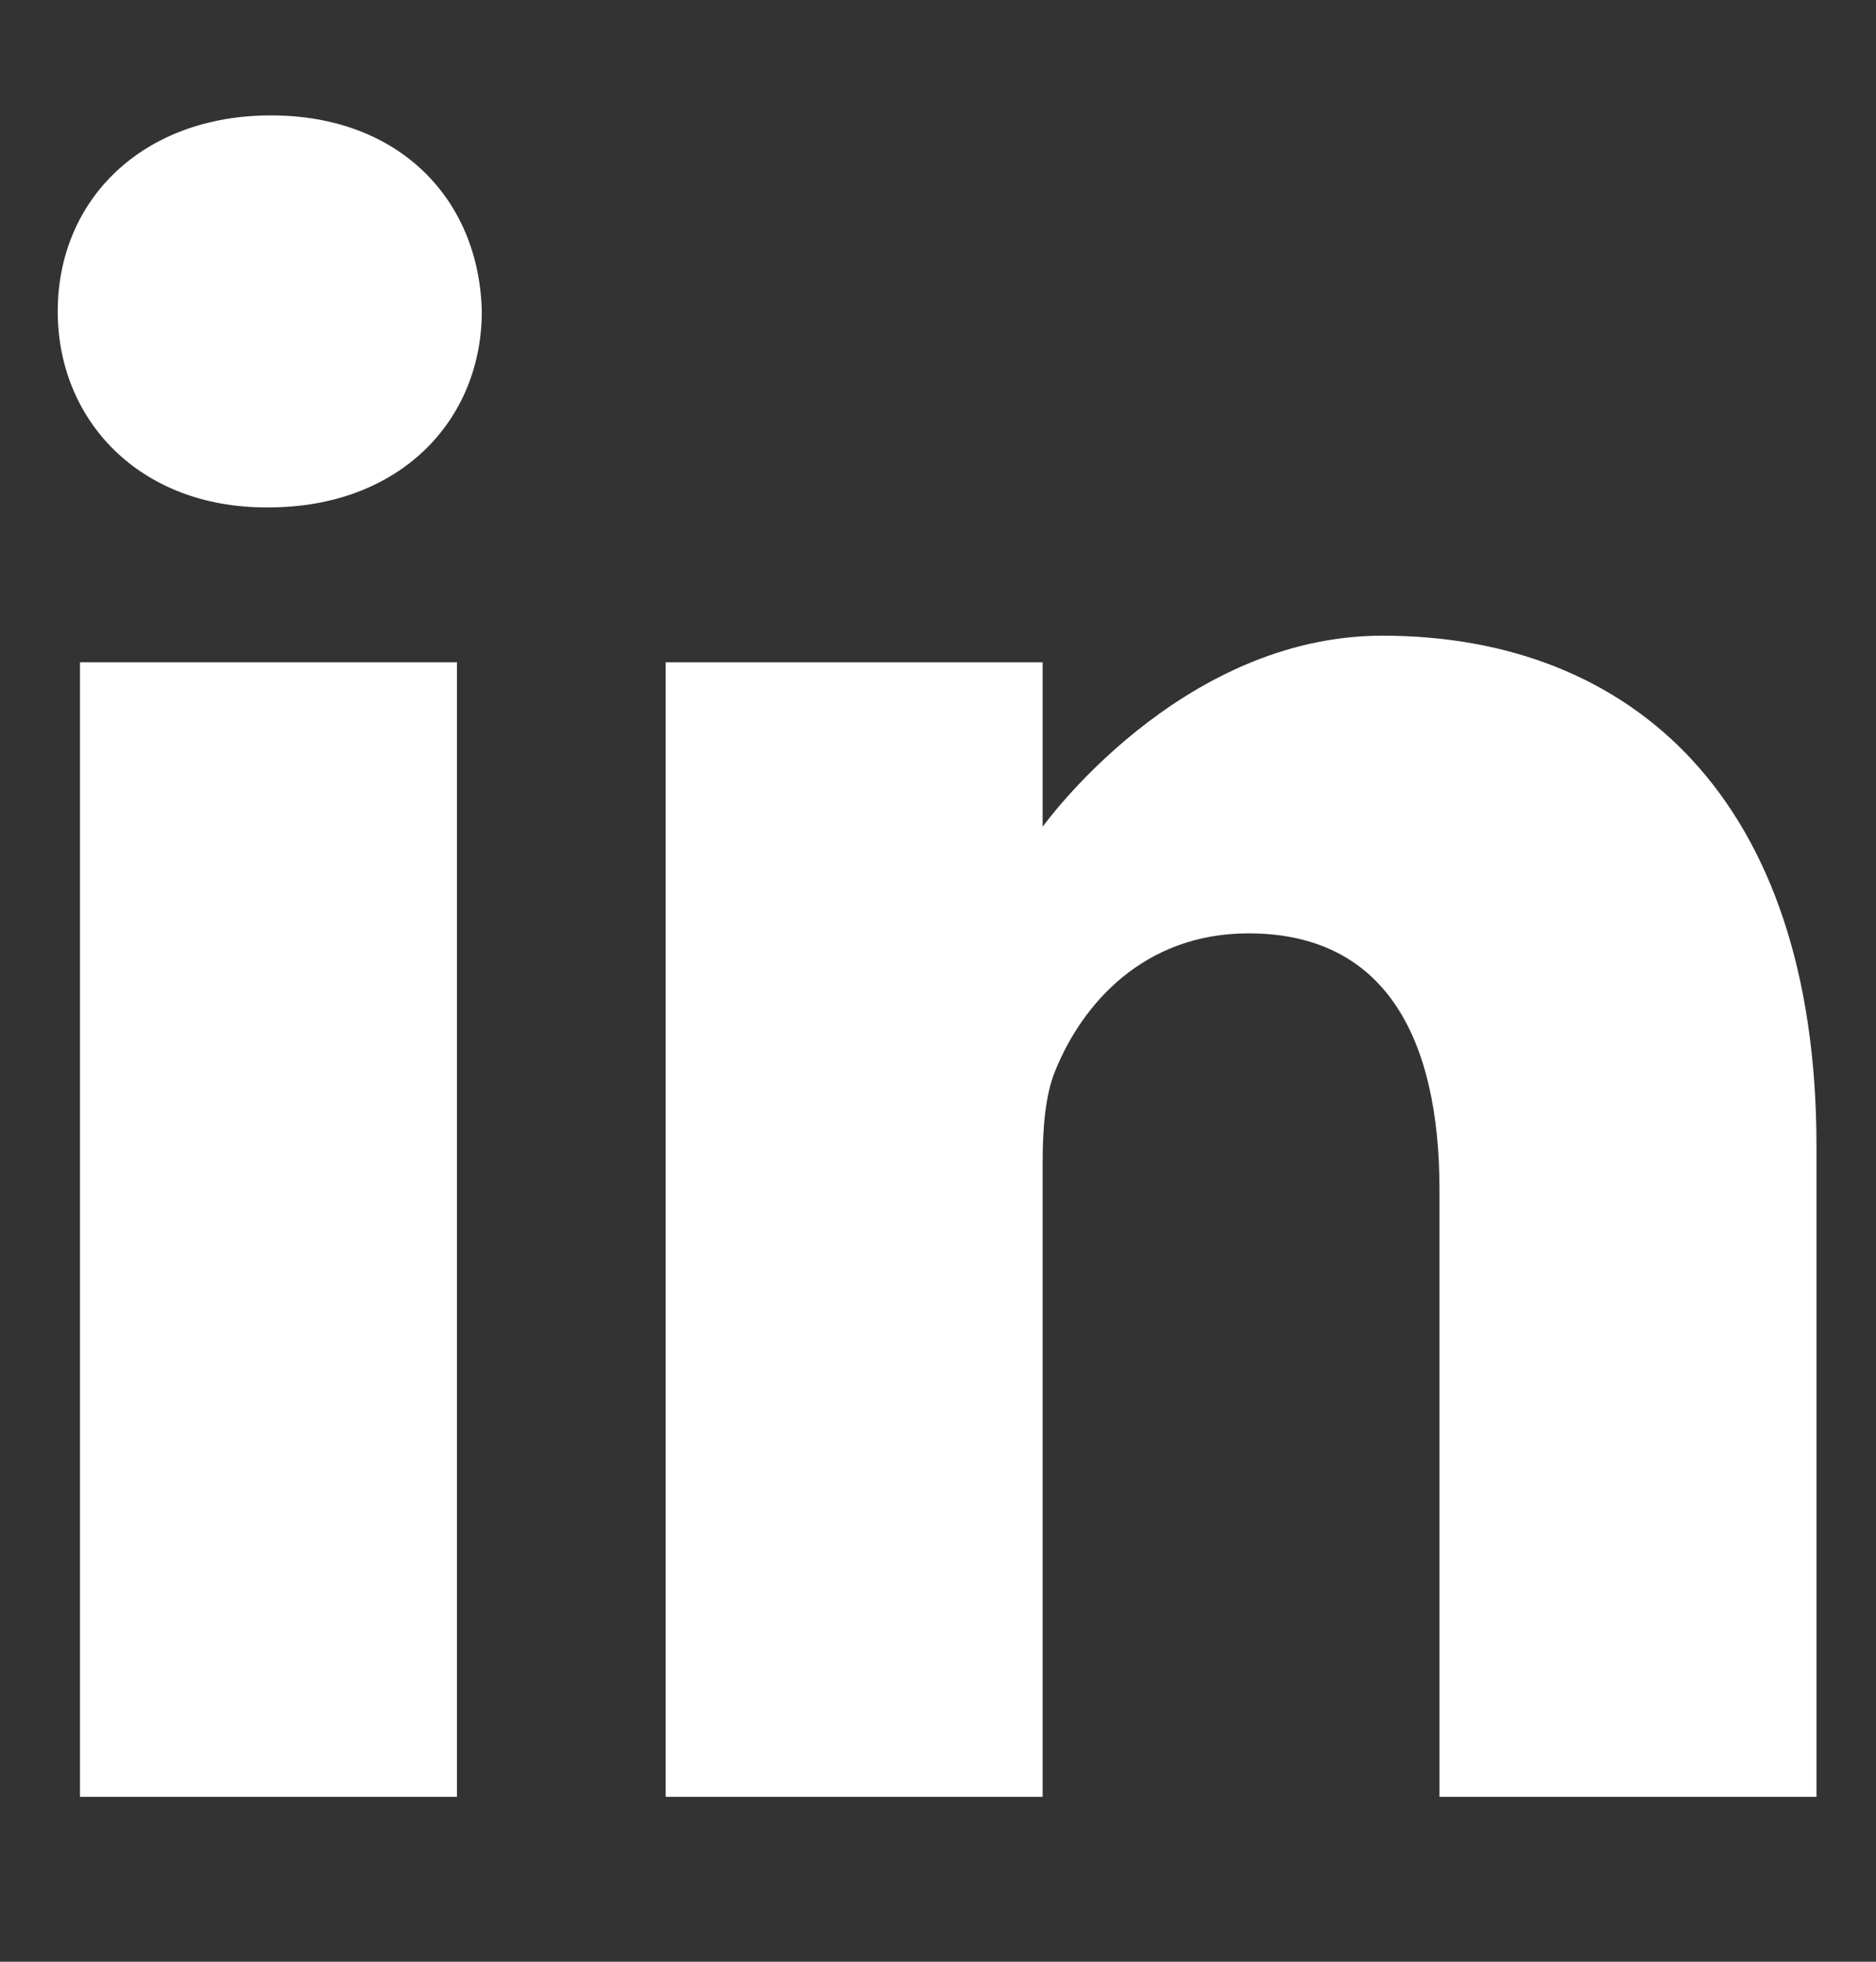 <svg width="22" height="23" viewBox="0 0 22 23" fill="none" xmlns="http://www.w3.org/2000/svg">
<rect x="0" y="0" width="22" height="23" fill="#333333" stroke="none"/>
<path d="M3.178 1.353C1.666 1.353 0.677 2.346 0.677 3.651C0.677 4.928 1.636 5.949 3.12 5.949H3.149C4.691 5.949 5.65 4.928 5.65 3.651C5.621 2.346 4.691 1.353 3.178 1.353Z" fill="white"/>
<path d="M0.938 7.765H5.359V21.067H0.938V7.765Z" fill="white"/>
<path d="M16.212 7.453C13.826 7.453 12.227 9.694 12.227 9.694V7.765H7.806V21.067H12.227V13.639C12.227 13.241 12.256 12.844 12.373 12.559C12.692 11.765 13.419 10.943 14.641 10.943C16.241 10.943 16.881 12.163 16.881 13.951V21.067H21.302V13.44C21.302 9.354 19.12 7.453 16.212 7.453Z" fill="white"/>
</svg>
